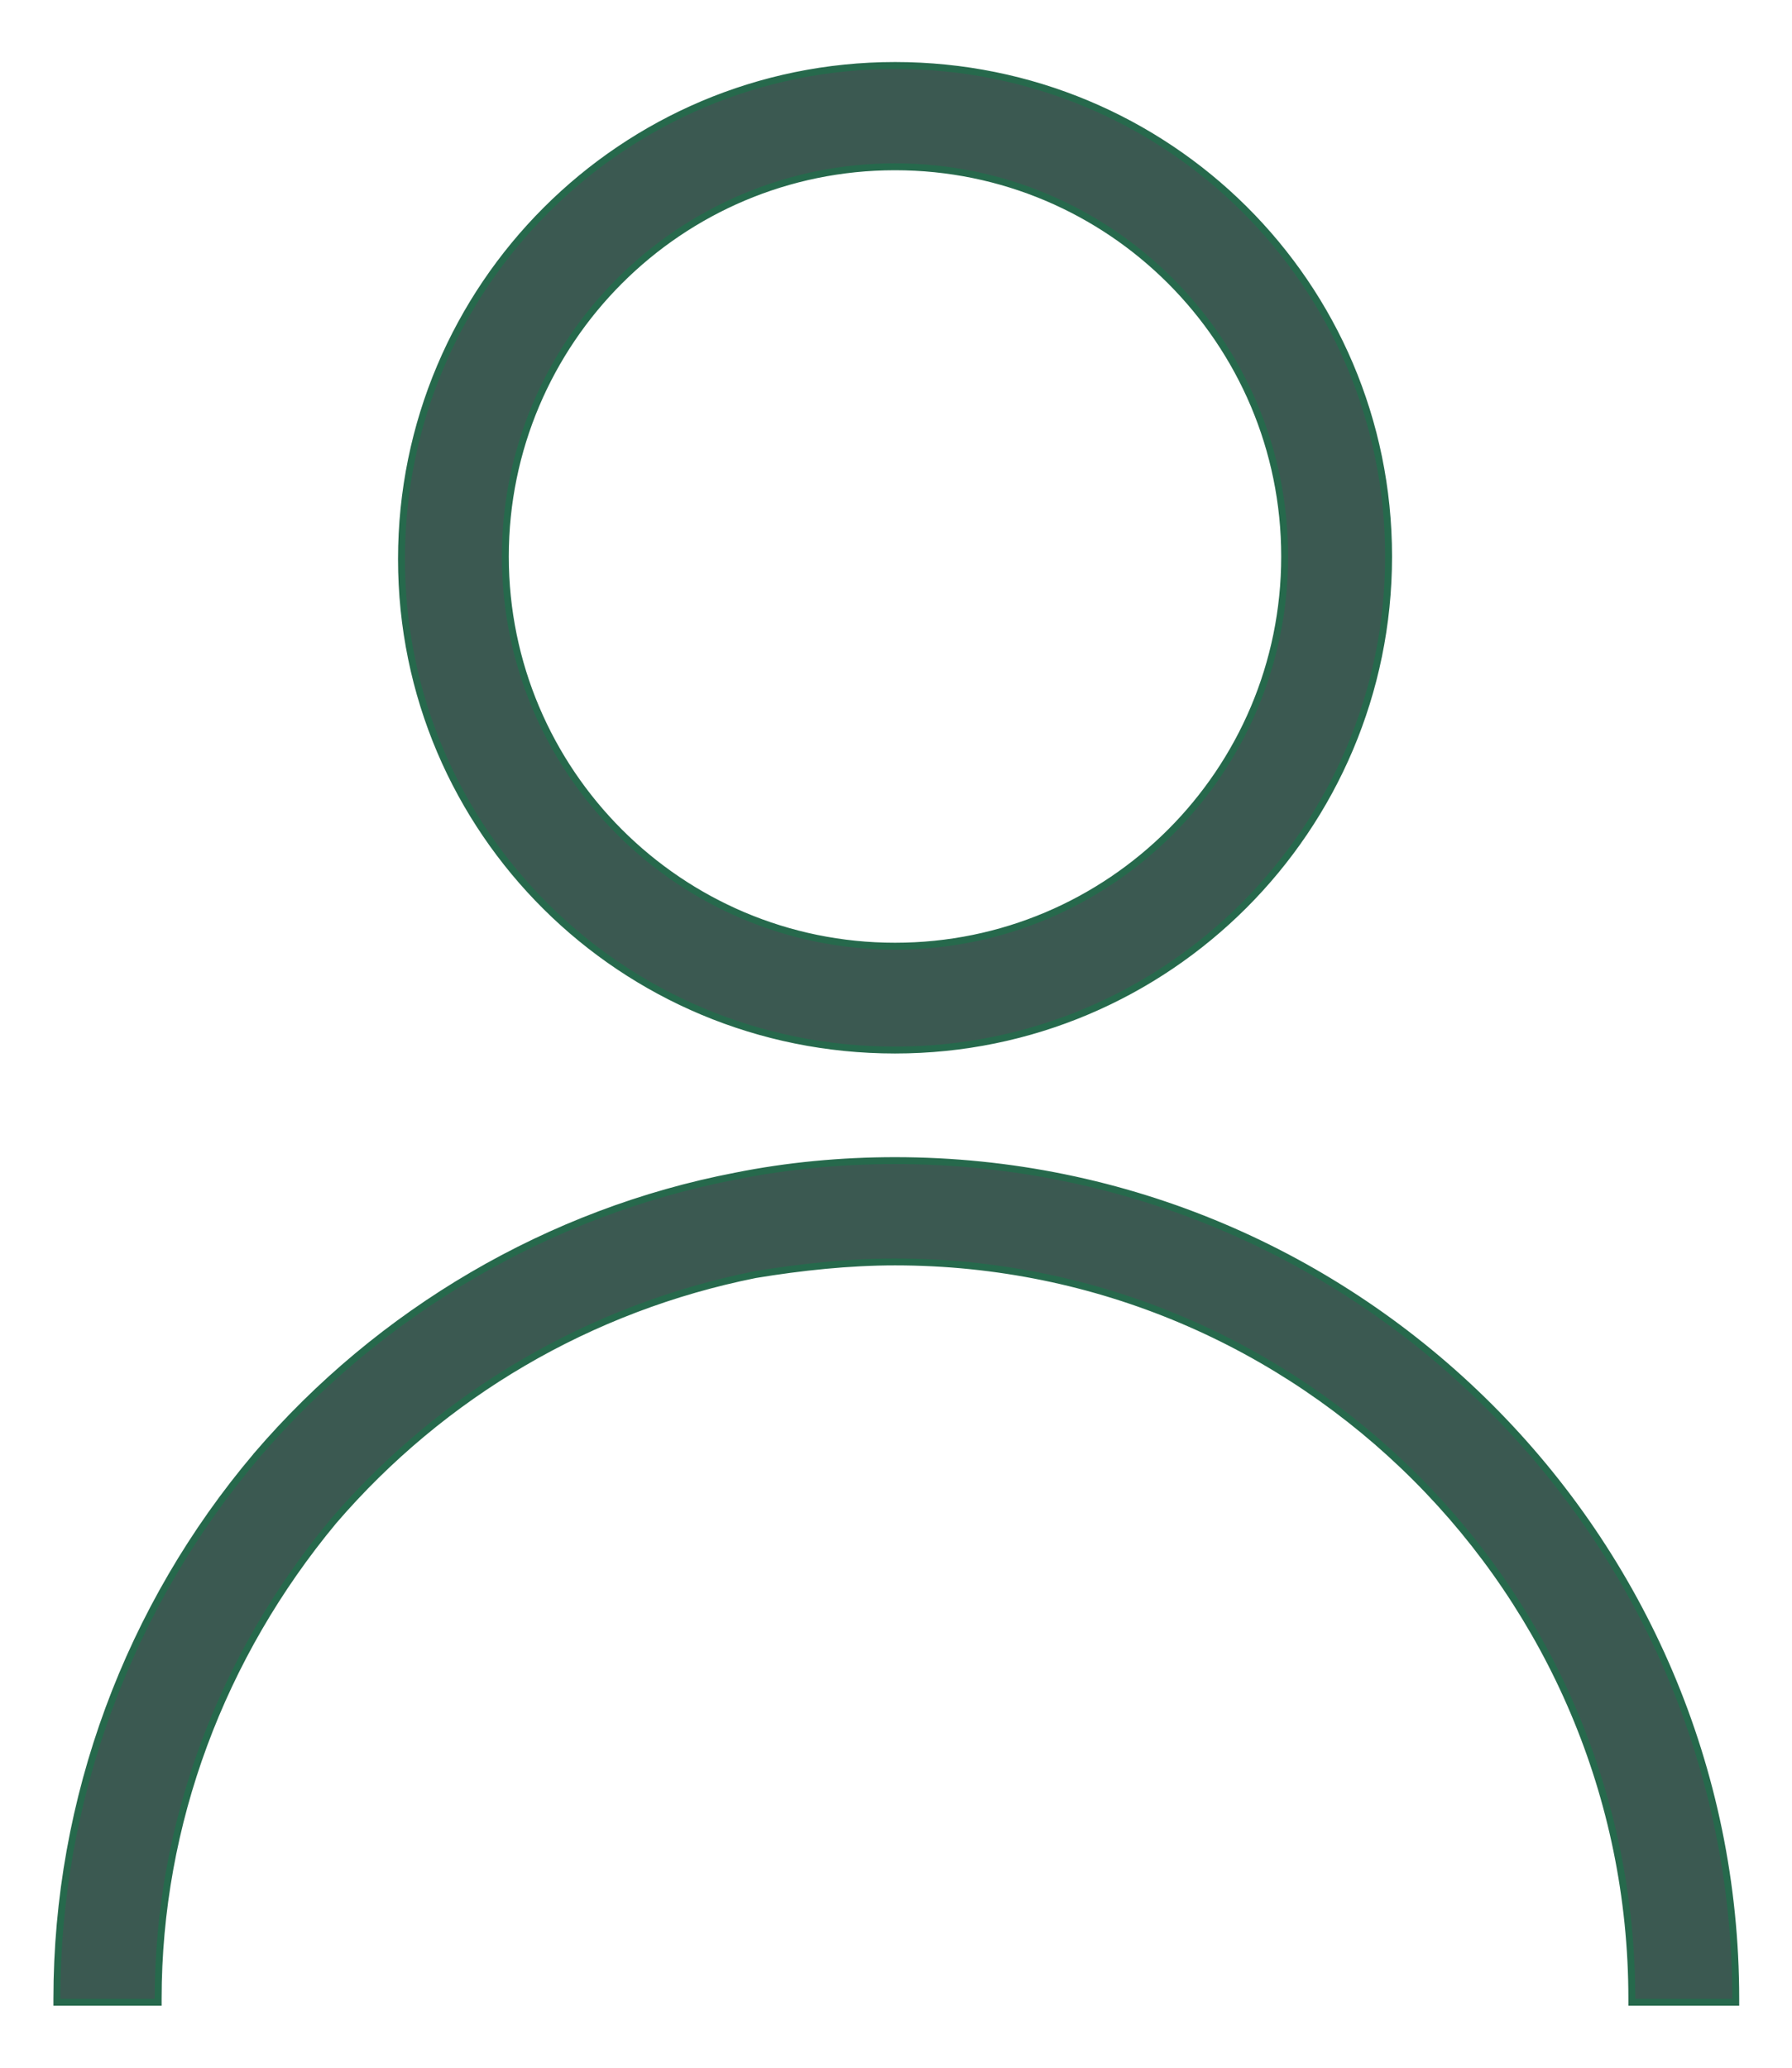 <svg width="26" height="30" viewBox="0 0 26 30" fill="none" xmlns="http://www.w3.org/2000/svg">
<path d="M12.986 15.235C16.939 15.235 20.147 12.028 20.147 8.074C20.147 4.12 16.939 0.95 12.986 0.95C9.032 0.95 5.825 4.158 5.825 8.111C5.825 12.065 9.032 15.235 12.986 15.235ZM12.986 2.42C16.106 2.42 18.639 4.954 18.639 8.074C18.639 11.195 16.106 13.728 12.986 13.728C9.865 13.728 7.332 11.195 7.332 8.074C7.332 4.954 9.865 2.42 12.986 2.42Z" fill="#3B5951" stroke="#26694C" stroke-width="0.1"/>
<path d="M2.295 29C2.295 26.457 3.216 24.023 4.839 22.069C6.424 20.226 8.562 18.973 10.958 18.493C11.622 18.383 12.323 18.309 12.986 18.309C18.884 18.309 23.676 23.102 23.676 29V29.05H23.726H25.134H25.184V29C25.184 22.305 19.717 16.839 12.986 16.839C12.205 16.839 11.424 16.913 10.68 17.062C7.965 17.583 5.51 19.033 3.725 21.115L3.725 21.116C1.866 23.31 0.825 26.099 0.825 29V29.05H0.875H2.245H2.295V29Z" fill="#3B5951" stroke="#26694C" stroke-width="0.1"/>
</svg>